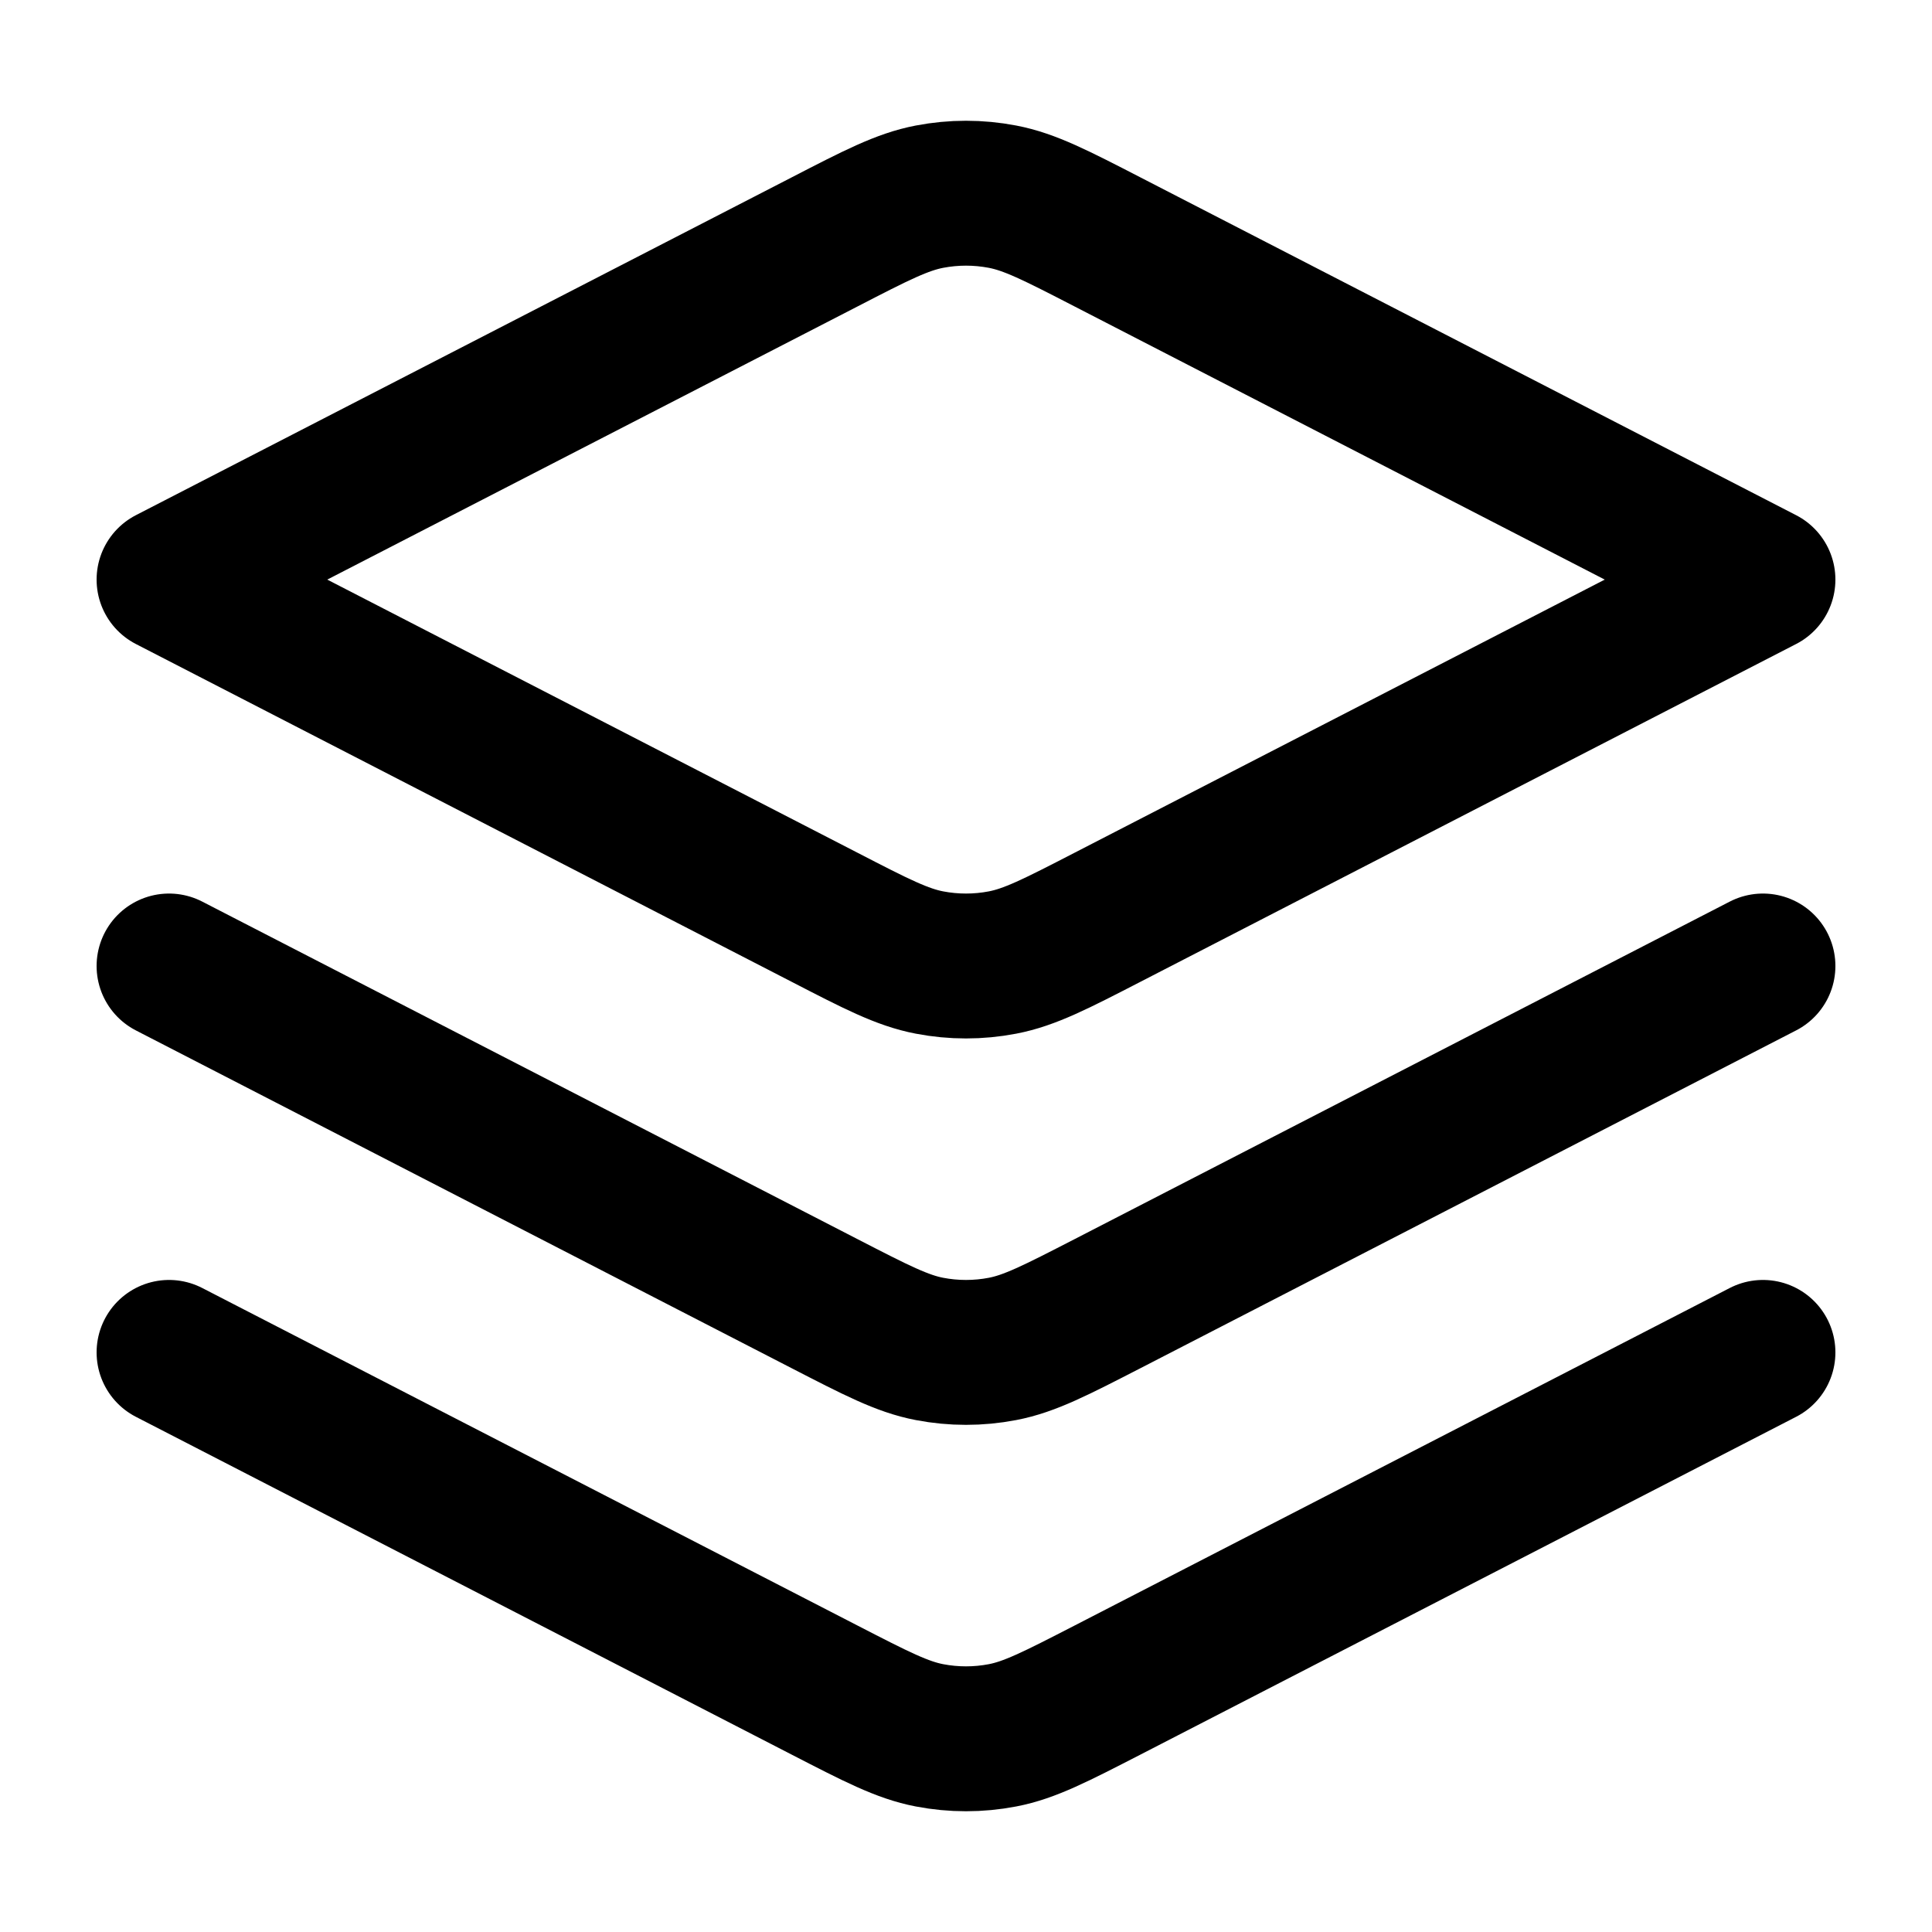 <svg width="20" height="20" viewBox="0 0 20 20" fill="none" xmlns="http://www.w3.org/2000/svg">
<path d="M18.25 10L11.466 13.495C10.929 13.771 10.66 13.91 10.378 13.964C10.128 14.012 9.872 14.012 9.622 13.964C9.34 13.91 9.071 13.771 8.535 13.495L1.75 10M18.25 14L11.466 17.495C10.929 17.771 10.66 17.91 10.378 17.964C10.128 18.012 9.872 18.012 9.622 17.964C9.34 17.91 9.071 17.771 8.535 17.495L1.75 14M1.75 6L8.535 2.505C9.071 2.228 9.34 2.09 9.622 2.036C9.872 1.988 10.128 1.988 10.378 2.036C10.66 2.09 10.929 2.228 11.466 2.505L18.25 6L11.466 9.495C10.929 9.772 10.66 9.91 10.378 9.964C10.128 10.012 9.872 10.012 9.622 9.964C9.34 9.91 9.071 9.772 8.535 9.495L1.75 6Z" stroke="black" stroke-width="1.5" stroke-linecap="round" stroke-linejoin="round"/>
</svg>
